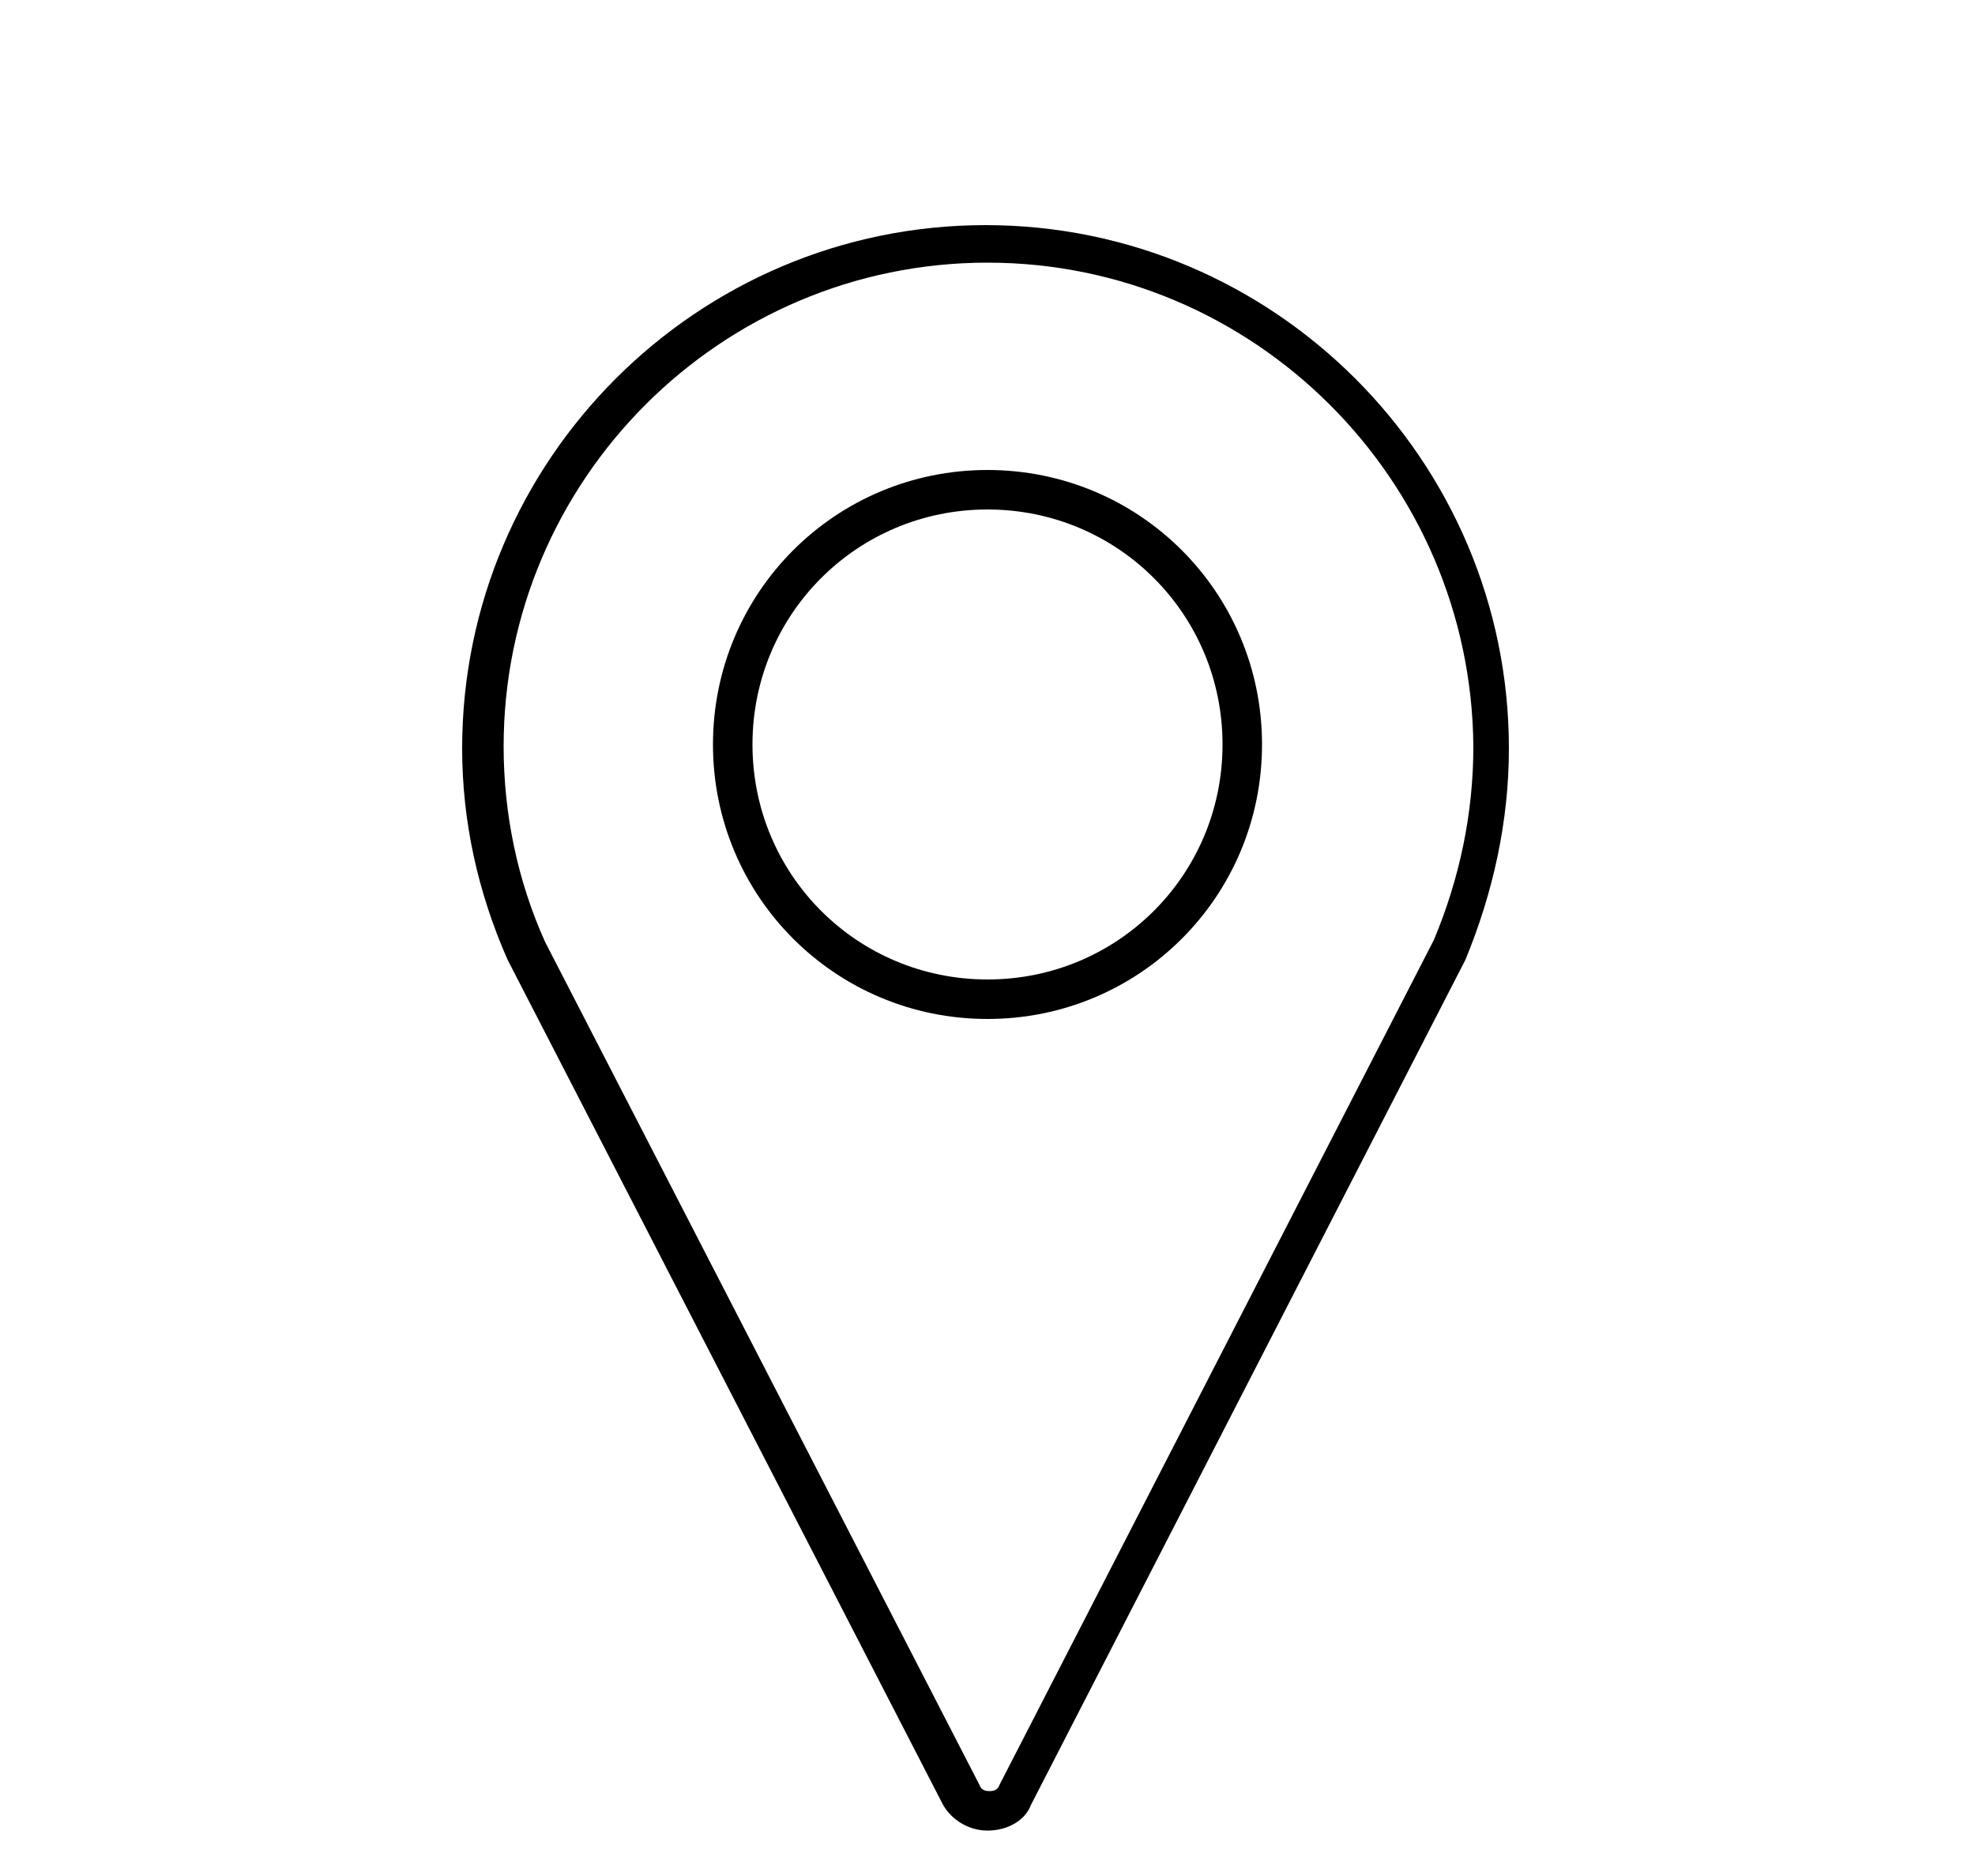<svg xmlns="http://www.w3.org/2000/svg" xmlns:xlink="http://www.w3.org/1999/xlink" version="1.1" x="0px" y="0px" viewBox="0 0 100 95" style="enable-background:new 0 0 100 100;" xml:space="preserve"><style type="text/css">
	.st0{fill:none;}
	.st1{fill:#FFFFFF;}
</style><path d="M50,92.7c-1,0-1.9-0.6-2.3-1.4l-22-42.7c-1.5-3.4-2.3-7-2.3-10.7c0-14.6,11.9-26.5,26.5-26.5h0c14.6,0,26.5,11.9,26.5,26.5  c0,3.7-0.8,7.3-2.2,10.7l-22,42.8C51.9,92.2,51,92.7,50,92.7z M50,13.3c-13.5,0-24.5,11-24.5,24.5c0,3.4,0.7,6.8,2.1,9.9l22,42.7  c0.1,0.3,0.4,0.3,0.5,0.3c0.1,0,0.4,0,0.5-0.3l22-42.8c1.3-3.1,2-6.4,2-9.8C74.5,24.3,63.5,13.3,50,13.3L50,13.3z M50,51.6  c-7.7,0-13.9-6.2-13.9-13.9S42.3,23.8,50,23.8S63.9,30,63.9,37.7S57.7,51.6,50,51.6z M50,25.8c-6.6,0-11.9,5.3-11.9,11.9  S43.4,49.6,50,49.6s11.9-5.3,11.9-11.9S56.6,25.8,50,25.8z"/></svg>
